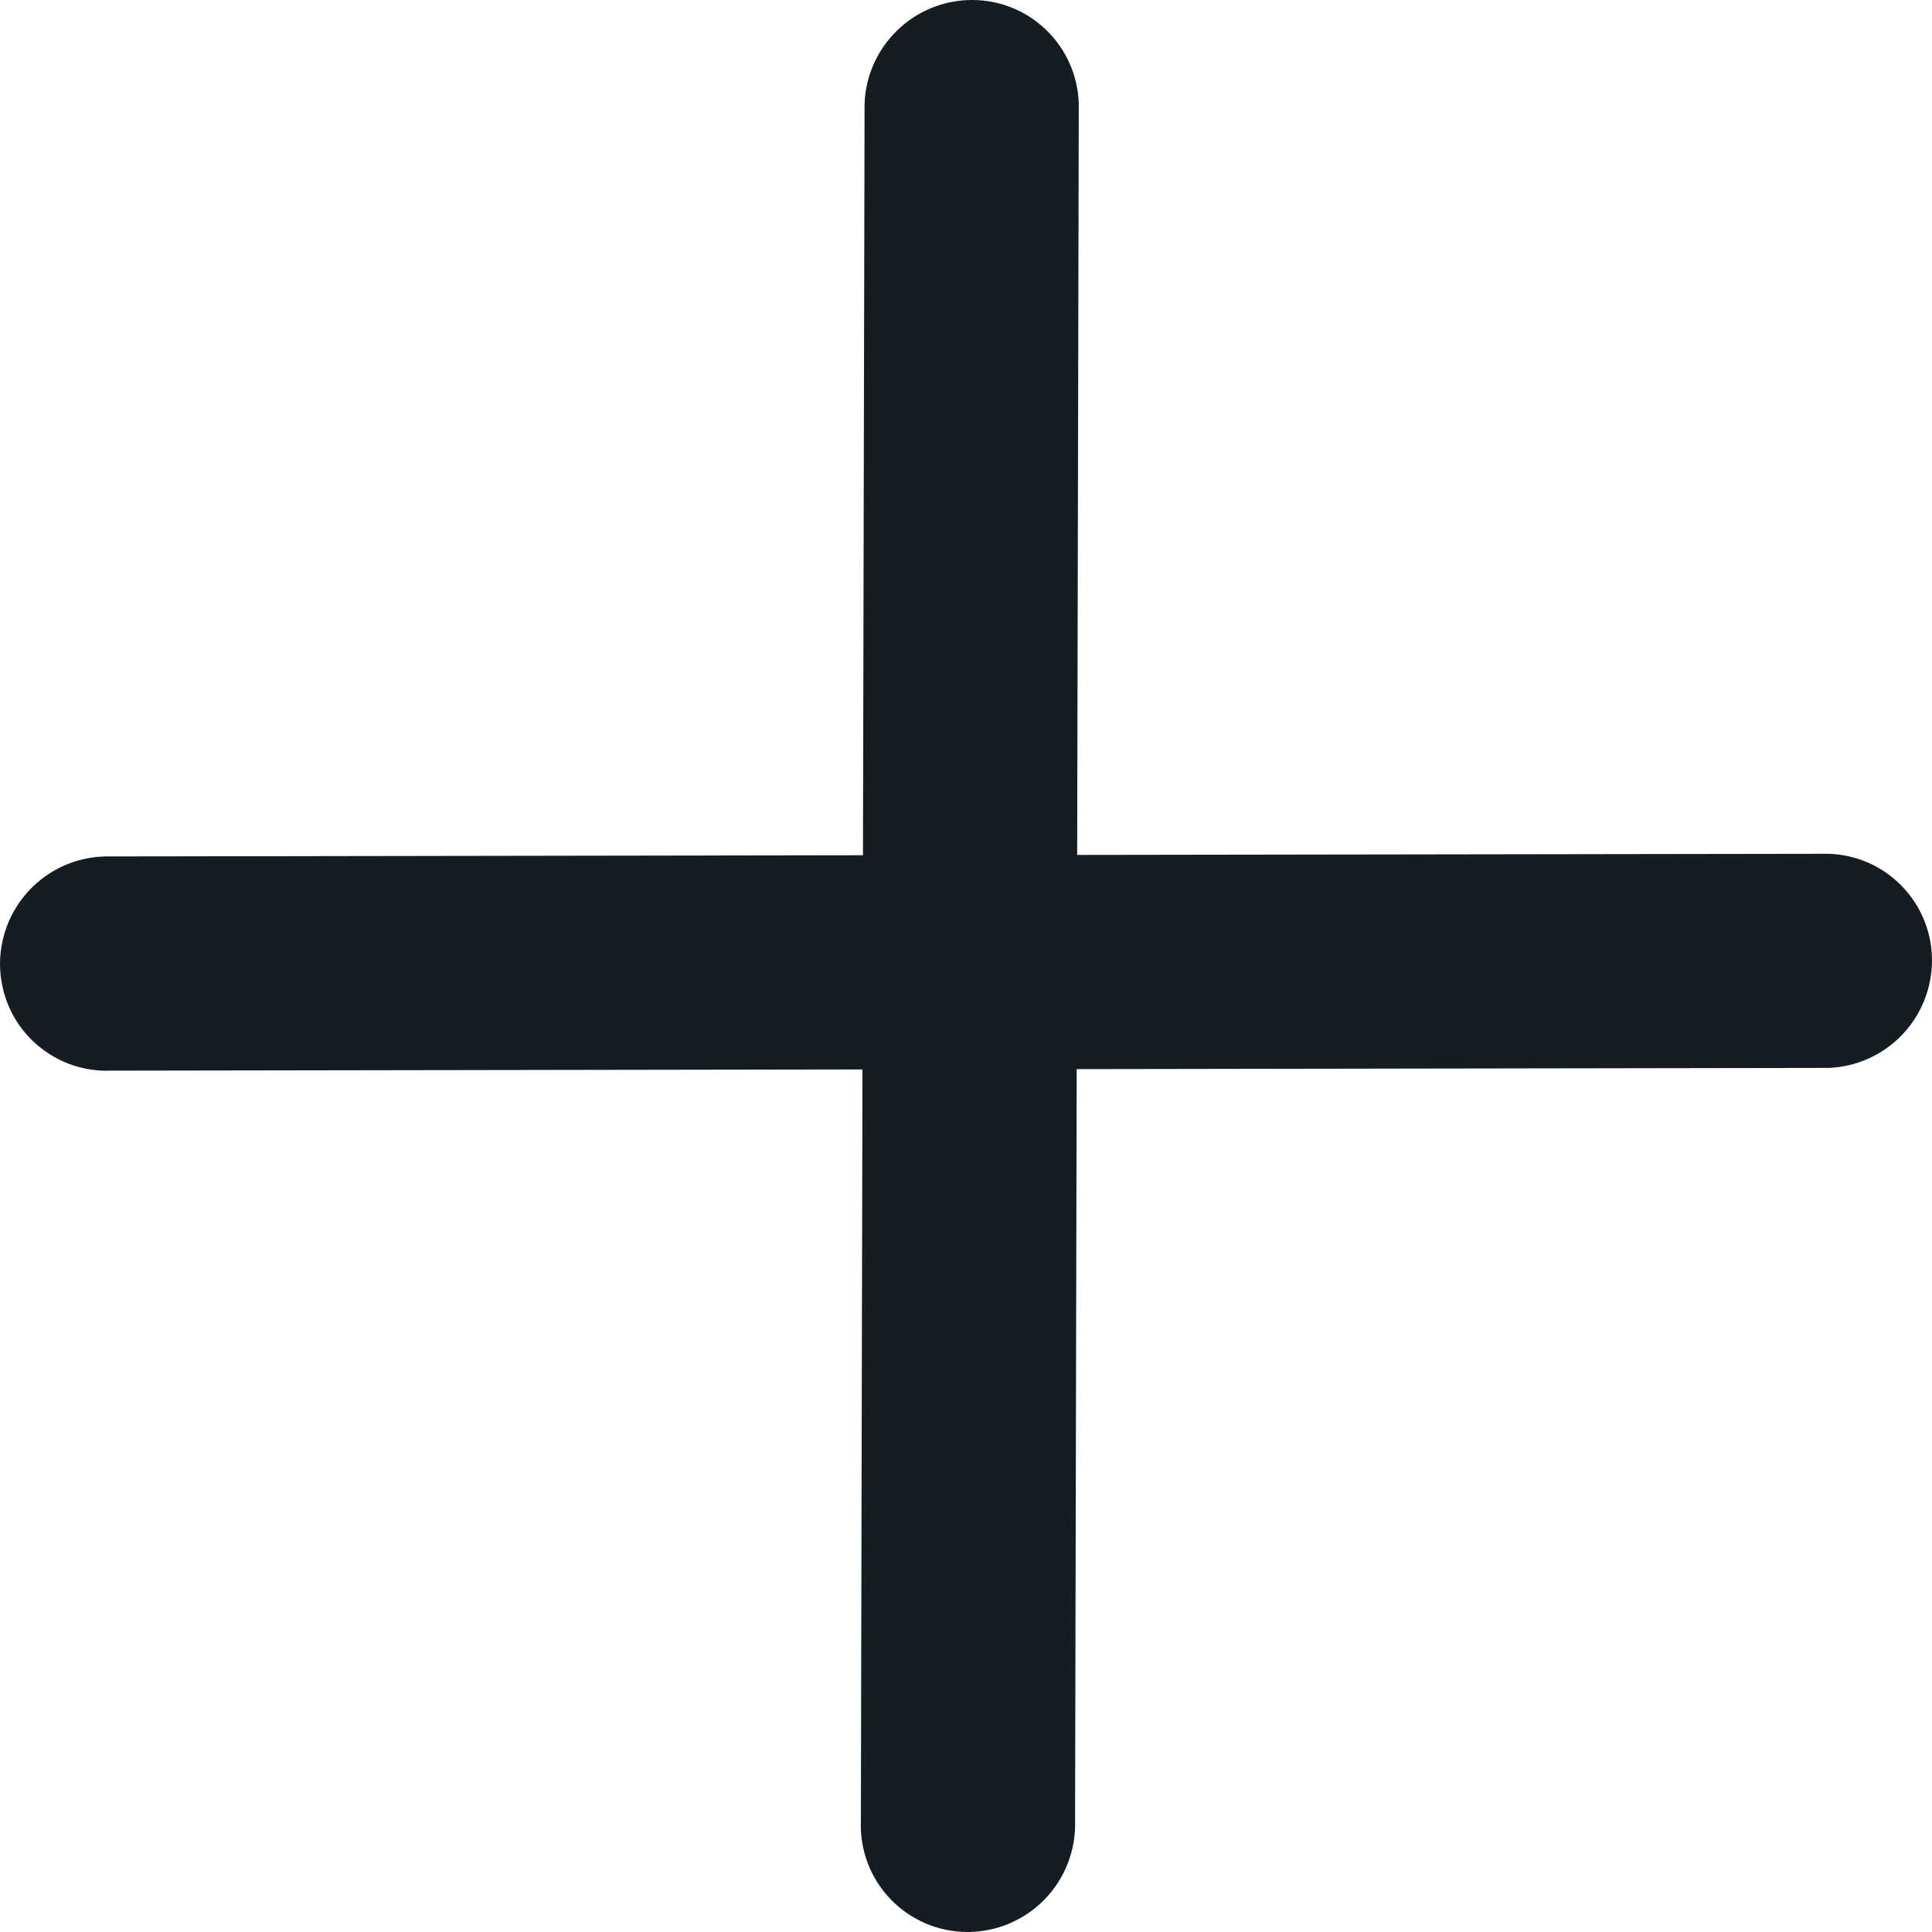 <?xml version="1.0" encoding="UTF-8" standalone="no"?><!DOCTYPE svg PUBLIC "-//W3C//DTD SVG 1.1//EN" "http://www.w3.org/Graphics/SVG/1.1/DTD/svg11.dtd"><svg width="100%" height="100%" viewBox="0 0 24 24" version="1.1" xmlns="http://www.w3.org/2000/svg" xmlns:xlink="http://www.w3.org/1999/xlink" xml:space="preserve" xmlns:serif="http://www.serif.com/" style="fill-rule:evenodd;clip-rule:evenodd;stroke-linejoin:round;stroke-miterlimit:2;"><g><path d="M13.401,1.283c-0.012,-0.346 -0.157,-0.672 -0.405,-0.911c-0.248,-0.24 -0.578,-0.373 -0.923,-0.372c-0.346,0.001 -0.676,0.134 -0.925,0.375c-0.249,0.24 -0.395,0.566 -0.408,0.912l-0.02,9.337l-9.339,0.015c-0.178,-0.005 -0.357,0.024 -0.524,0.088c-0.167,0.065 -0.319,0.162 -0.448,0.286c-0.129,0.125 -0.231,0.274 -0.302,0.438c-0.07,0.165 -0.106,0.343 -0.107,0.521c-0,0.179 0.036,0.355 0.105,0.52c0.069,0.165 0.171,0.313 0.3,0.437c0.129,0.124 0.281,0.221 0.447,0.285c0.167,0.064 0.346,0.093 0.524,0.086l9.338,-0.015l-0.02,9.339c-0.007,0.178 0.023,0.356 0.086,0.523c0.064,0.167 0.161,0.319 0.285,0.448c0.124,0.128 0.272,0.23 0.437,0.3c0.163,0.069 0.341,0.105 0.52,0.105c0.178,-0.001 0.356,-0.037 0.52,-0.107c0.164,-0.071 0.314,-0.172 0.438,-0.302c0.125,-0.129 0.222,-0.281 0.286,-0.448c0.064,-0.167 0.095,-0.345 0.089,-0.523l0.02,-9.339l9.338,-0.015c0.345,-0.012 0.671,-0.158 0.912,-0.407c0.239,-0.248 0.374,-0.58 0.375,-0.926c0.001,-0.344 -0.132,-0.675 -0.372,-0.923c-0.238,-0.248 -0.565,-0.393 -0.91,-0.404l-9.337,0.014l0.02,-9.337Z" style="fill:#151c24;fill-rule:nonzero;"/></g></svg>